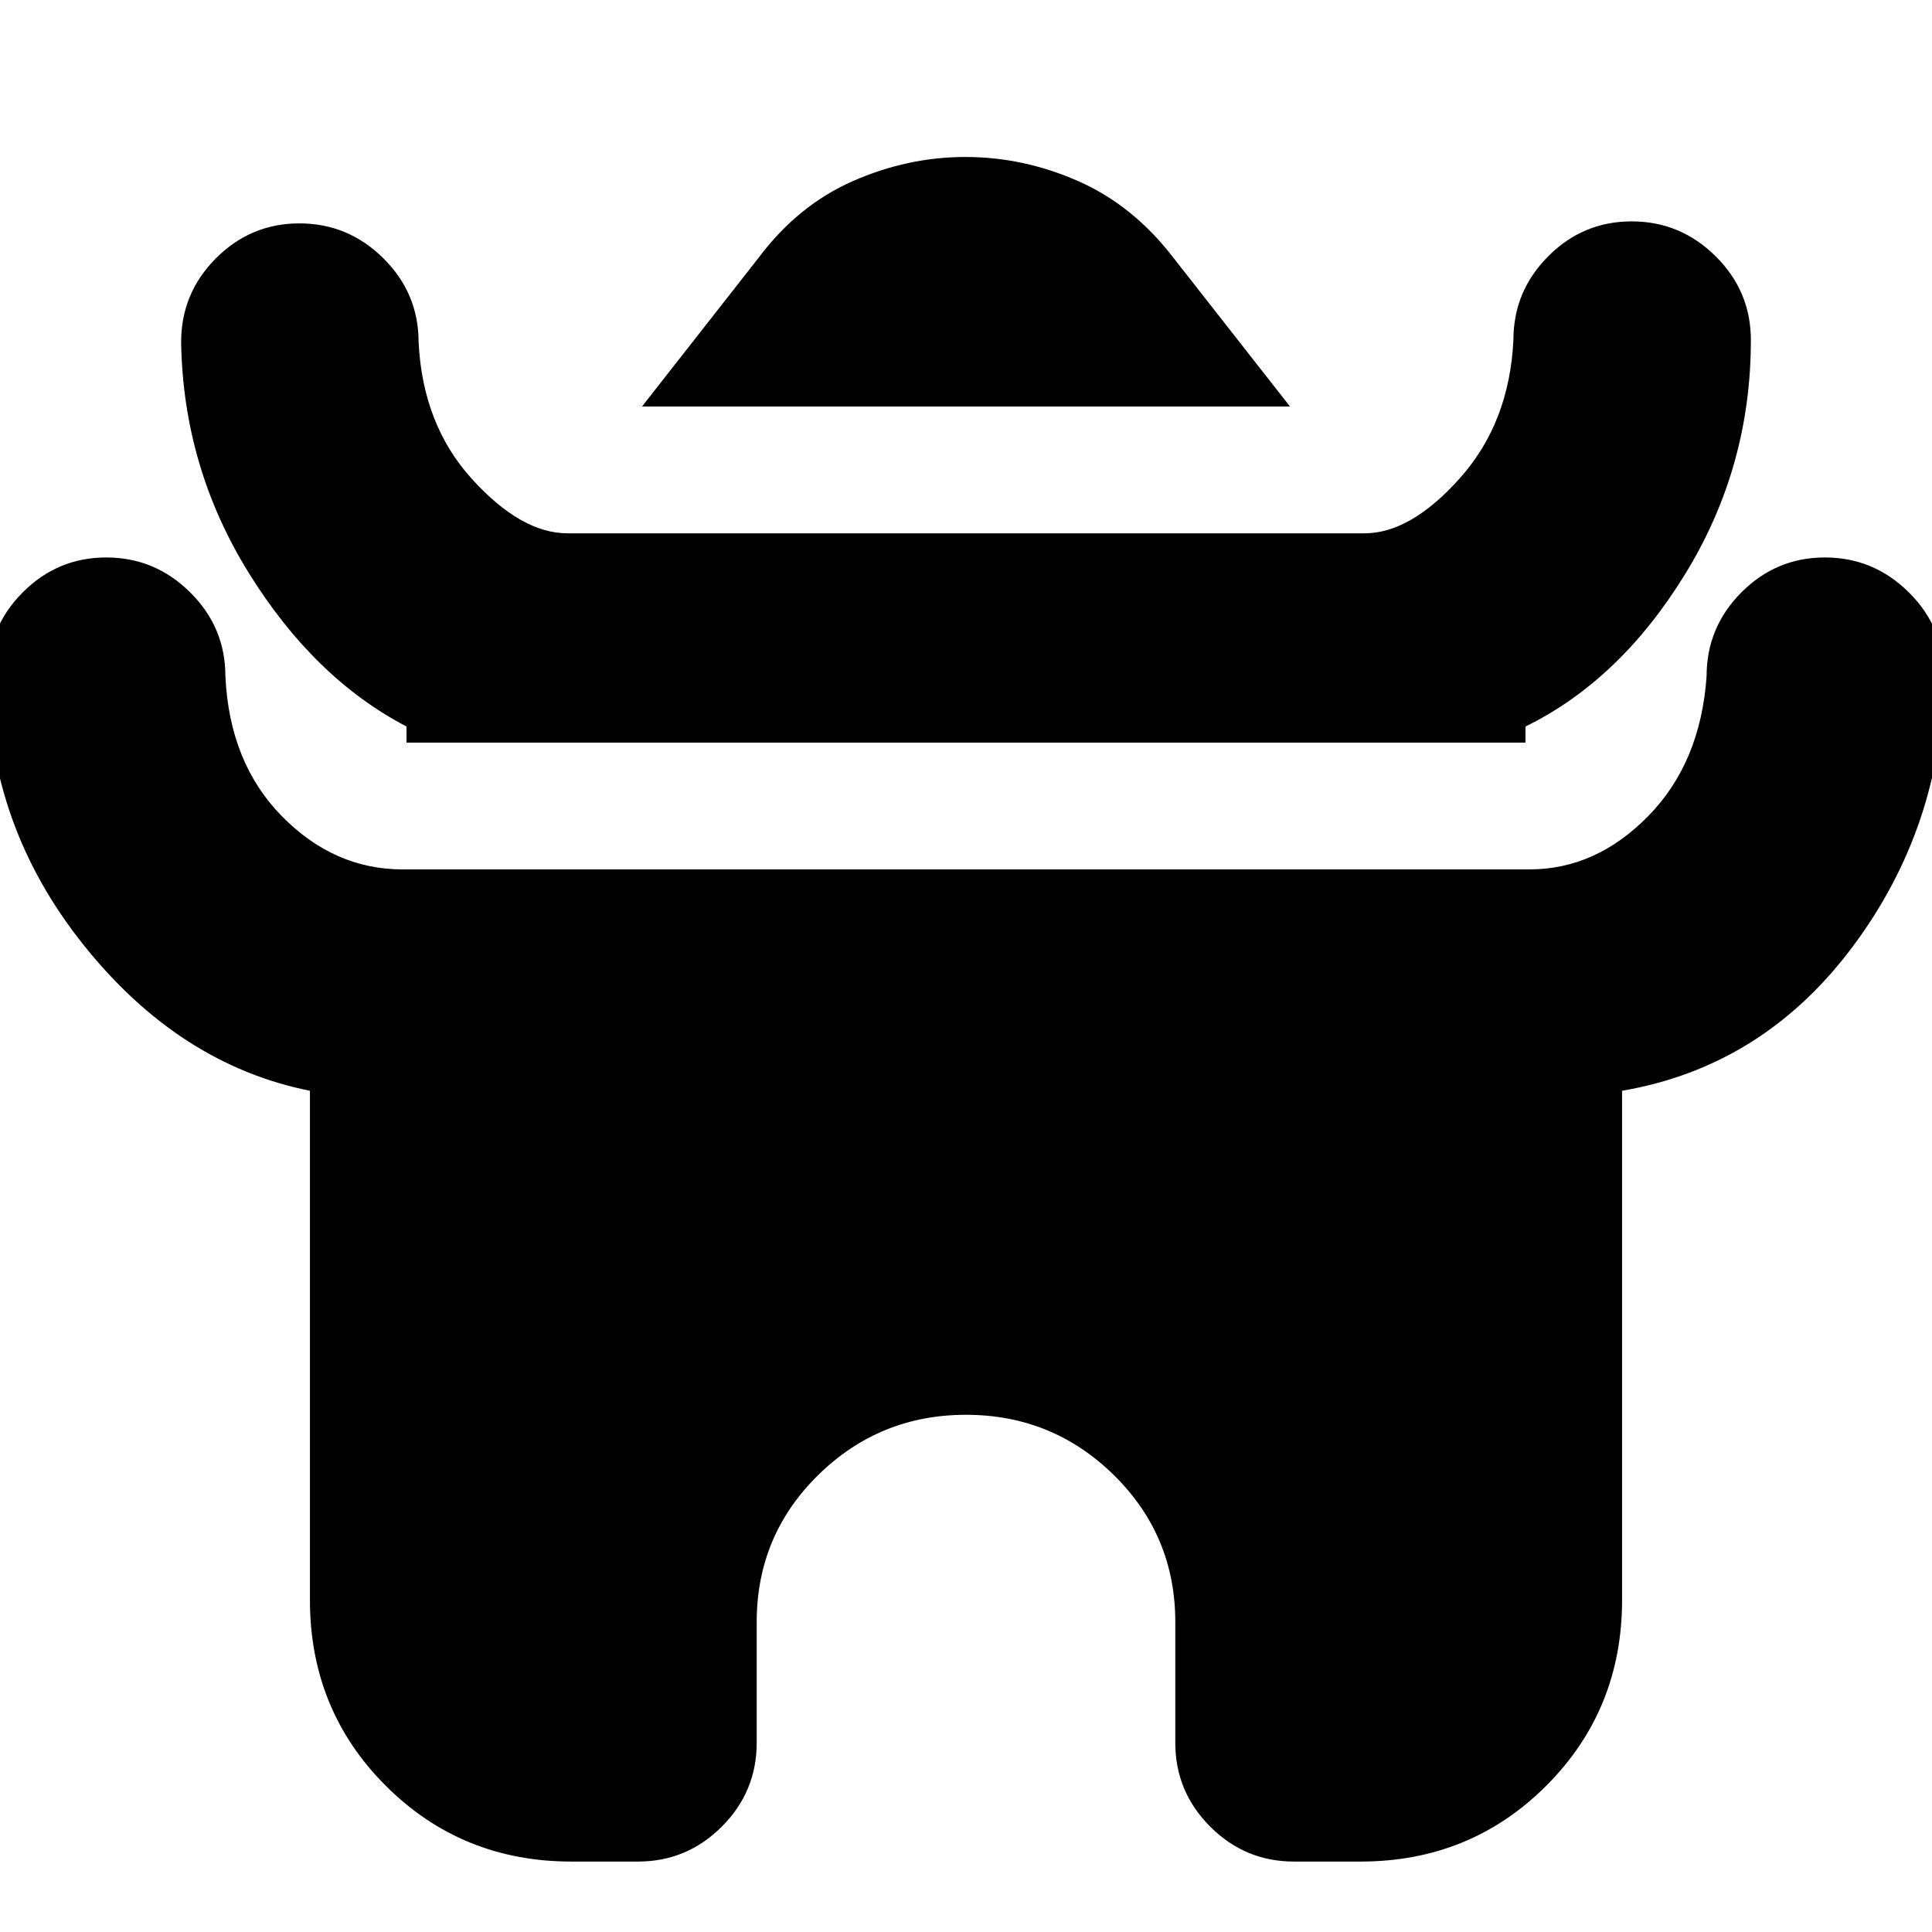 <svg xmlns="http://www.w3.org/2000/svg" height="20" viewBox="0 -960 960 960" width="20"><path d="m319-758 58-74q19.517-26 46.75-38t56.009-12q28.775 0 56.008 12Q563-858 583-832l58 74H319ZM202-591v-8q-46-24-78.5-76.5T90-790q0-24.3 17.289-41.65 17.29-17.35 41.5-17.35Q173-849 190.5-831.65T208-790q2 41 26.5 68t47.5 27h396q23 0 47.5-27.5T752-791q0-24.3 17.289-41.65 17.29-17.35 41.5-17.35Q835-850 852.5-832.65T870-791q0 63-32.5 116T758-599v8H202Zm-48 426v-253q-65-13-112.5-72.5T-6-624q0-24.3 17.29-41.65Q28.579-683 52.79-683 77-683 94.5-665.65T112-624q2 43 28 69.5t60 26.5h560q33 0 59-26.5t29-69.5q0-24.3 17.289-41.65 17.29-17.35 41.5-17.35Q931-683 948.5-665.65T966-624q-1 75-45.5 134.5T806-418v253q0 54.65-37.675 92.325Q730.65-35 676-35h-33q-24.3 0-41.65-17.35Q584-69.7 584-94v-60q0-43-30.5-73T480-257q-43 0-73.5 30T376-154v60q0 24.3-17.35 41.65Q341.3-35 317-35h-33q-54.65 0-92.325-37.675Q154-110.35 154-165Z"/></svg>